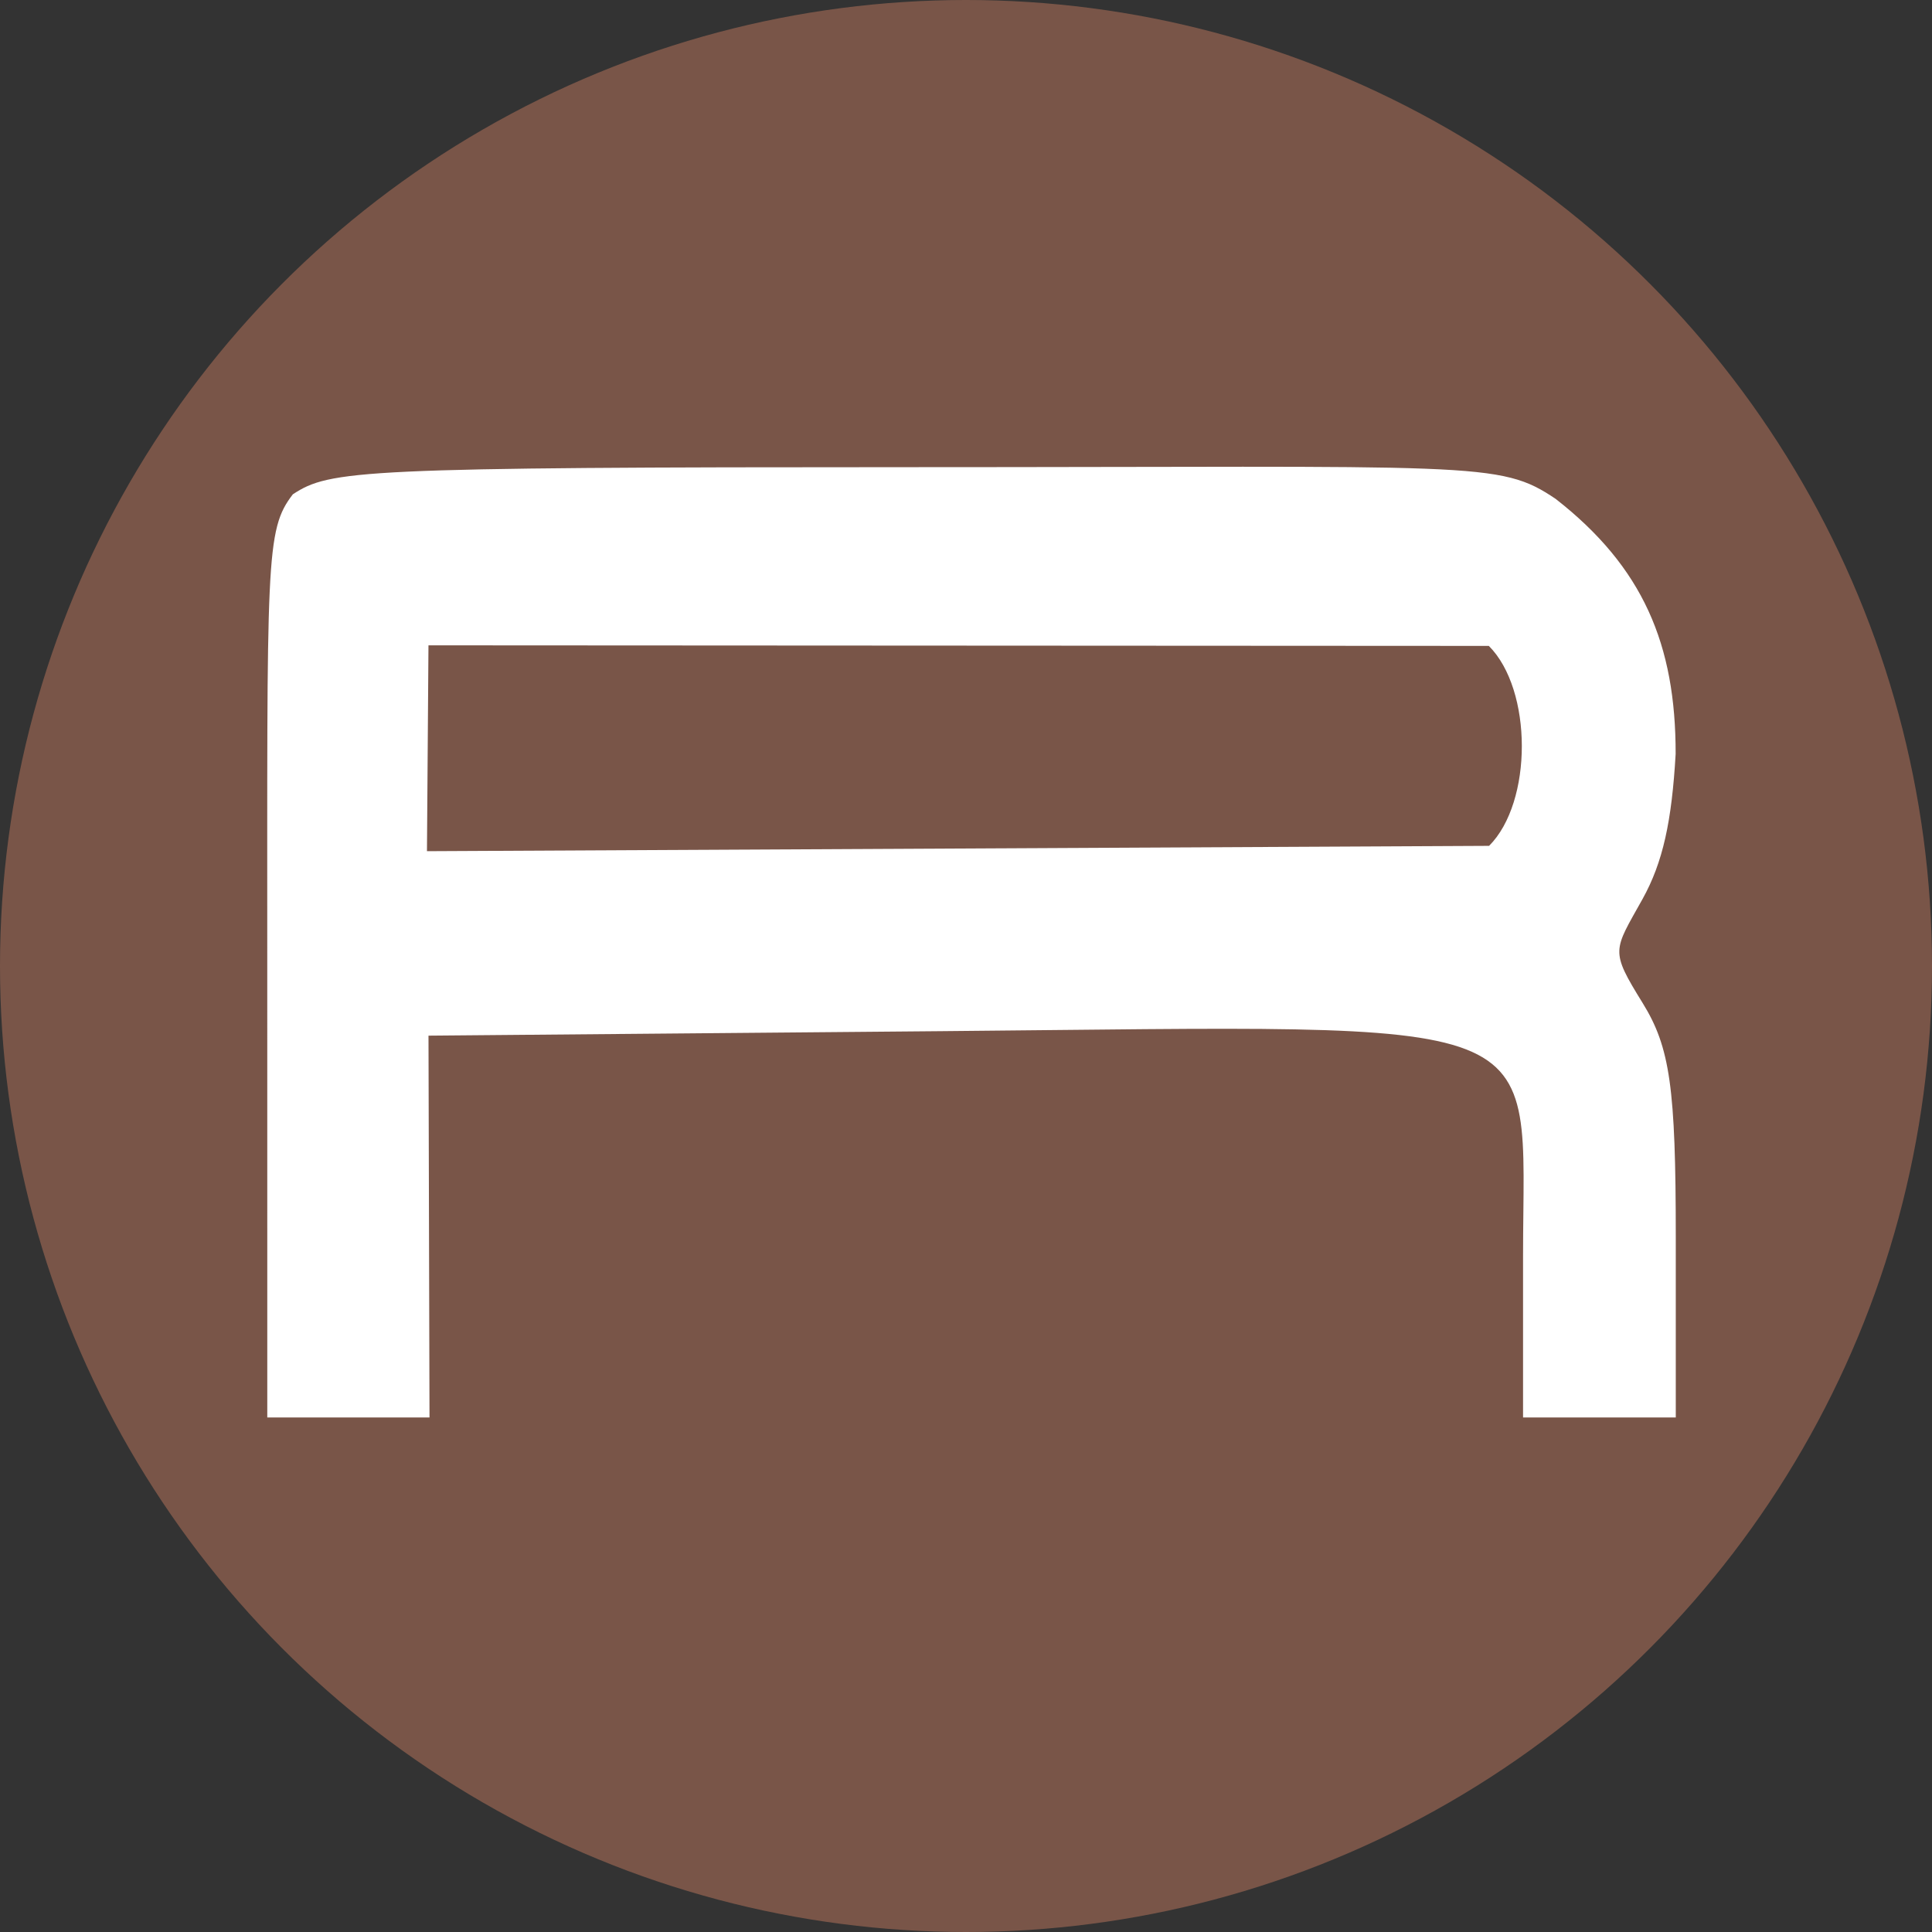 <?xml version="1.0" encoding="UTF-8" standalone="no"?>
<svg
   xmlns:dc="http://purl.org/dc/elements/1.1/"
   xmlns:cc="http://creativecommons.org/ns#"
   xmlns:rdf="http://www.w3.org/1999/02/22-rdf-syntax-ns#"
   xmlns:svg="http://www.w3.org/2000/svg"
   xmlns="http://www.w3.org/2000/svg"
   xmlns:sodipodi="http://sodipodi.sourceforge.net/DTD/sodipodi-0.dtd"
   xmlns:inkscape="http://www.inkscape.org/namespaces/inkscape"
   fill="#7289da"
   height="512"
   width="512"
   version="1.1"
   id="svg4979"
   sodipodi:docname="raisex.svg"
   inkscape:version="0.92.2 2405546, 2018-03-11">
  <rect width="100%" height="100%" fill="#333333" stroke="none"/>
  <defs
     id="defs4983">
    <style
       id="style1516">
      .cls-1, .cls-5, .cls-6 {
        fill: none;
        stroke-linecap: round;
      }

      .cls-1, .cls-5 {
        stroke: #183c87;
      }

      .cls-1 {
        stroke-width: 75px;
      }

      .cls-2, .cls-3 {
        fill: #183c87;
      }

      .cls-2, .cls-5, .cls-6 {
        fill-rule: evenodd;
      }

      .cls-4 {
        fill: #fff;
      }

      .cls-5 {
        stroke-width: 101px;
      }

      .cls-6 {
        stroke: #fff;
        stroke-width: 56px;
      }
    </style>
  </defs>
  <sodipodi:namedview
     pagecolor="#ffffff"
     bordercolor="#666666"
     borderopacity="1"
     objecttolerance="10"
     gridtolerance="10"
     guidetolerance="10"
     inkscape:pageopacity="0"
     inkscape:pageshadow="2"
     inkscape:window-width="1722"
     inkscape:window-height="908"
     id="namedview4981"
     showgrid="false"
     inkscape:zoom="0.68554688"
     inkscape:cx="-46.893391"
     inkscape:cy="148.85674"
     inkscape:window-x="104"
     inkscape:window-y="76"
     inkscape:window-maximized="0"
     inkscape:current-layer="svg4979" />
  <circle
     style="opacity:1;fill:#795548;fill-opacity:1;stroke:none;stroke-width:25.675;stroke-miterlimit:4;stroke-dasharray:none;stroke-opacity:1"
     id="path817"
     cx="256"
     cy="256"
     r="256" />
  <path
     style="fill:#ffffff;stroke-width:4.497;fill-opacity:1"
     d="m 70.827,258.718 c 0,-110.931 -0.543,-118.191 6.786,-127.728 9.845,-6.432 17.199,-7.187 163.442,-7.187 150.903,0 156.187,-1.722 171.228,8.419 23.155,18.092 31.815,38.575 31.781,67.574 -1.021,17.786 -3.348,28.711 -8.79,38.484 -7.678,13.786 -8.684,13.414 0.036,27.514 7.279,11.779 8.79,22.442 8.79,62.037 v 47.814 h -40.475 v -42.723 c 0,-65.315 10.892,-61.098 -154.095,-59.654 l -135.974,1.19 0.268,101.187 H 90.923 70.833 Z M 394.625,224.16 c 11.595,-11.595 11.563,-41.359 -0.068,-52.988 l -281.009,-0.153 -0.398,54.554 z"
     id="path6939"
     inkscape:connector-curvature="0"
     sodipodi:nodetypes="ccsccscsccsccccccccccc" />
</svg>
